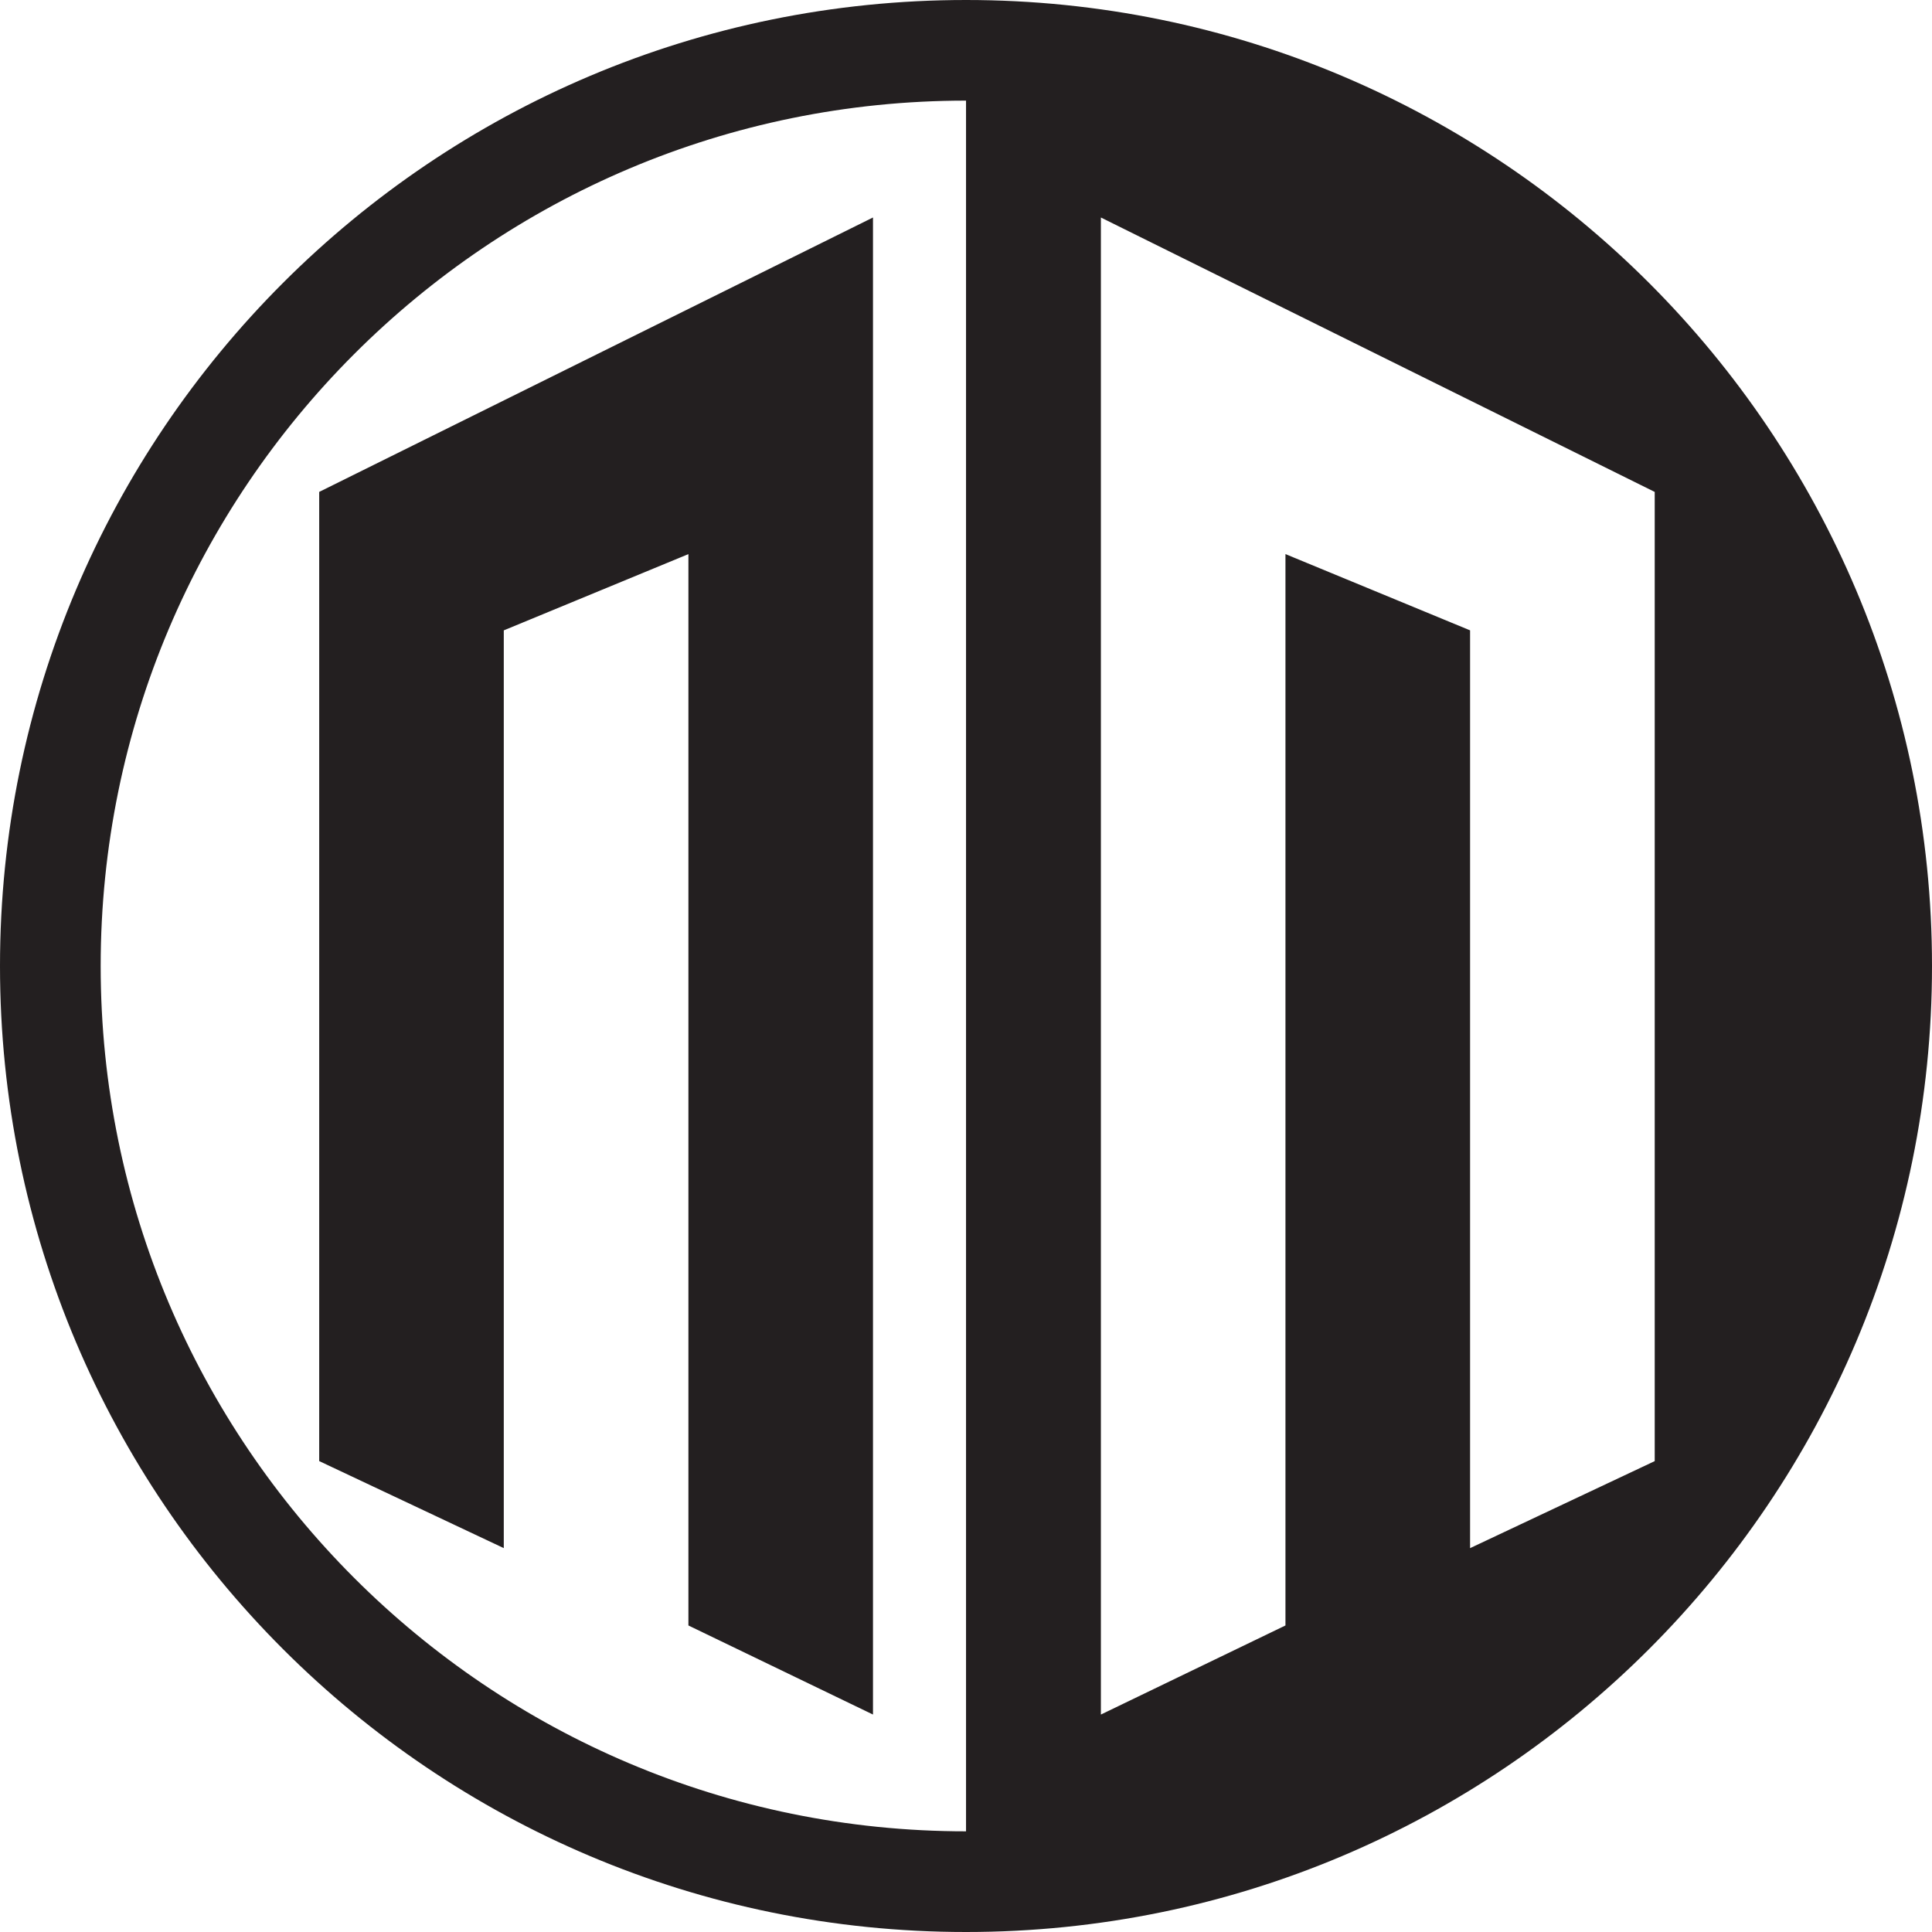 <svg width="512" height="512" xml:space="preserve" xmlns="http://www.w3.org/2000/svg">
  <path style="fill:#231f20" d="M84.59 387.203V130.36l146.761-72.724v396.736l-48.915-23.606v-283.92l-48.928 20.21v243.211zM256.008 0C114.632 0 0 114.62 0 256c0 141.392 114.632 256 256.008 256C397.385 512 512 397.392 512 256 512 114.62 397.385 0 256.008 0zm0 26.664V485.32C129.364 485.32 26.68 382.658 26.68 256c0-126.647 102.685-229.336 229.33-229.336zm35.739 30.977 146.769 72.723v256.847l-48.929 23.063V167.05l-48.928-20.21v283.925l-48.912 23.61z"/>
</svg>